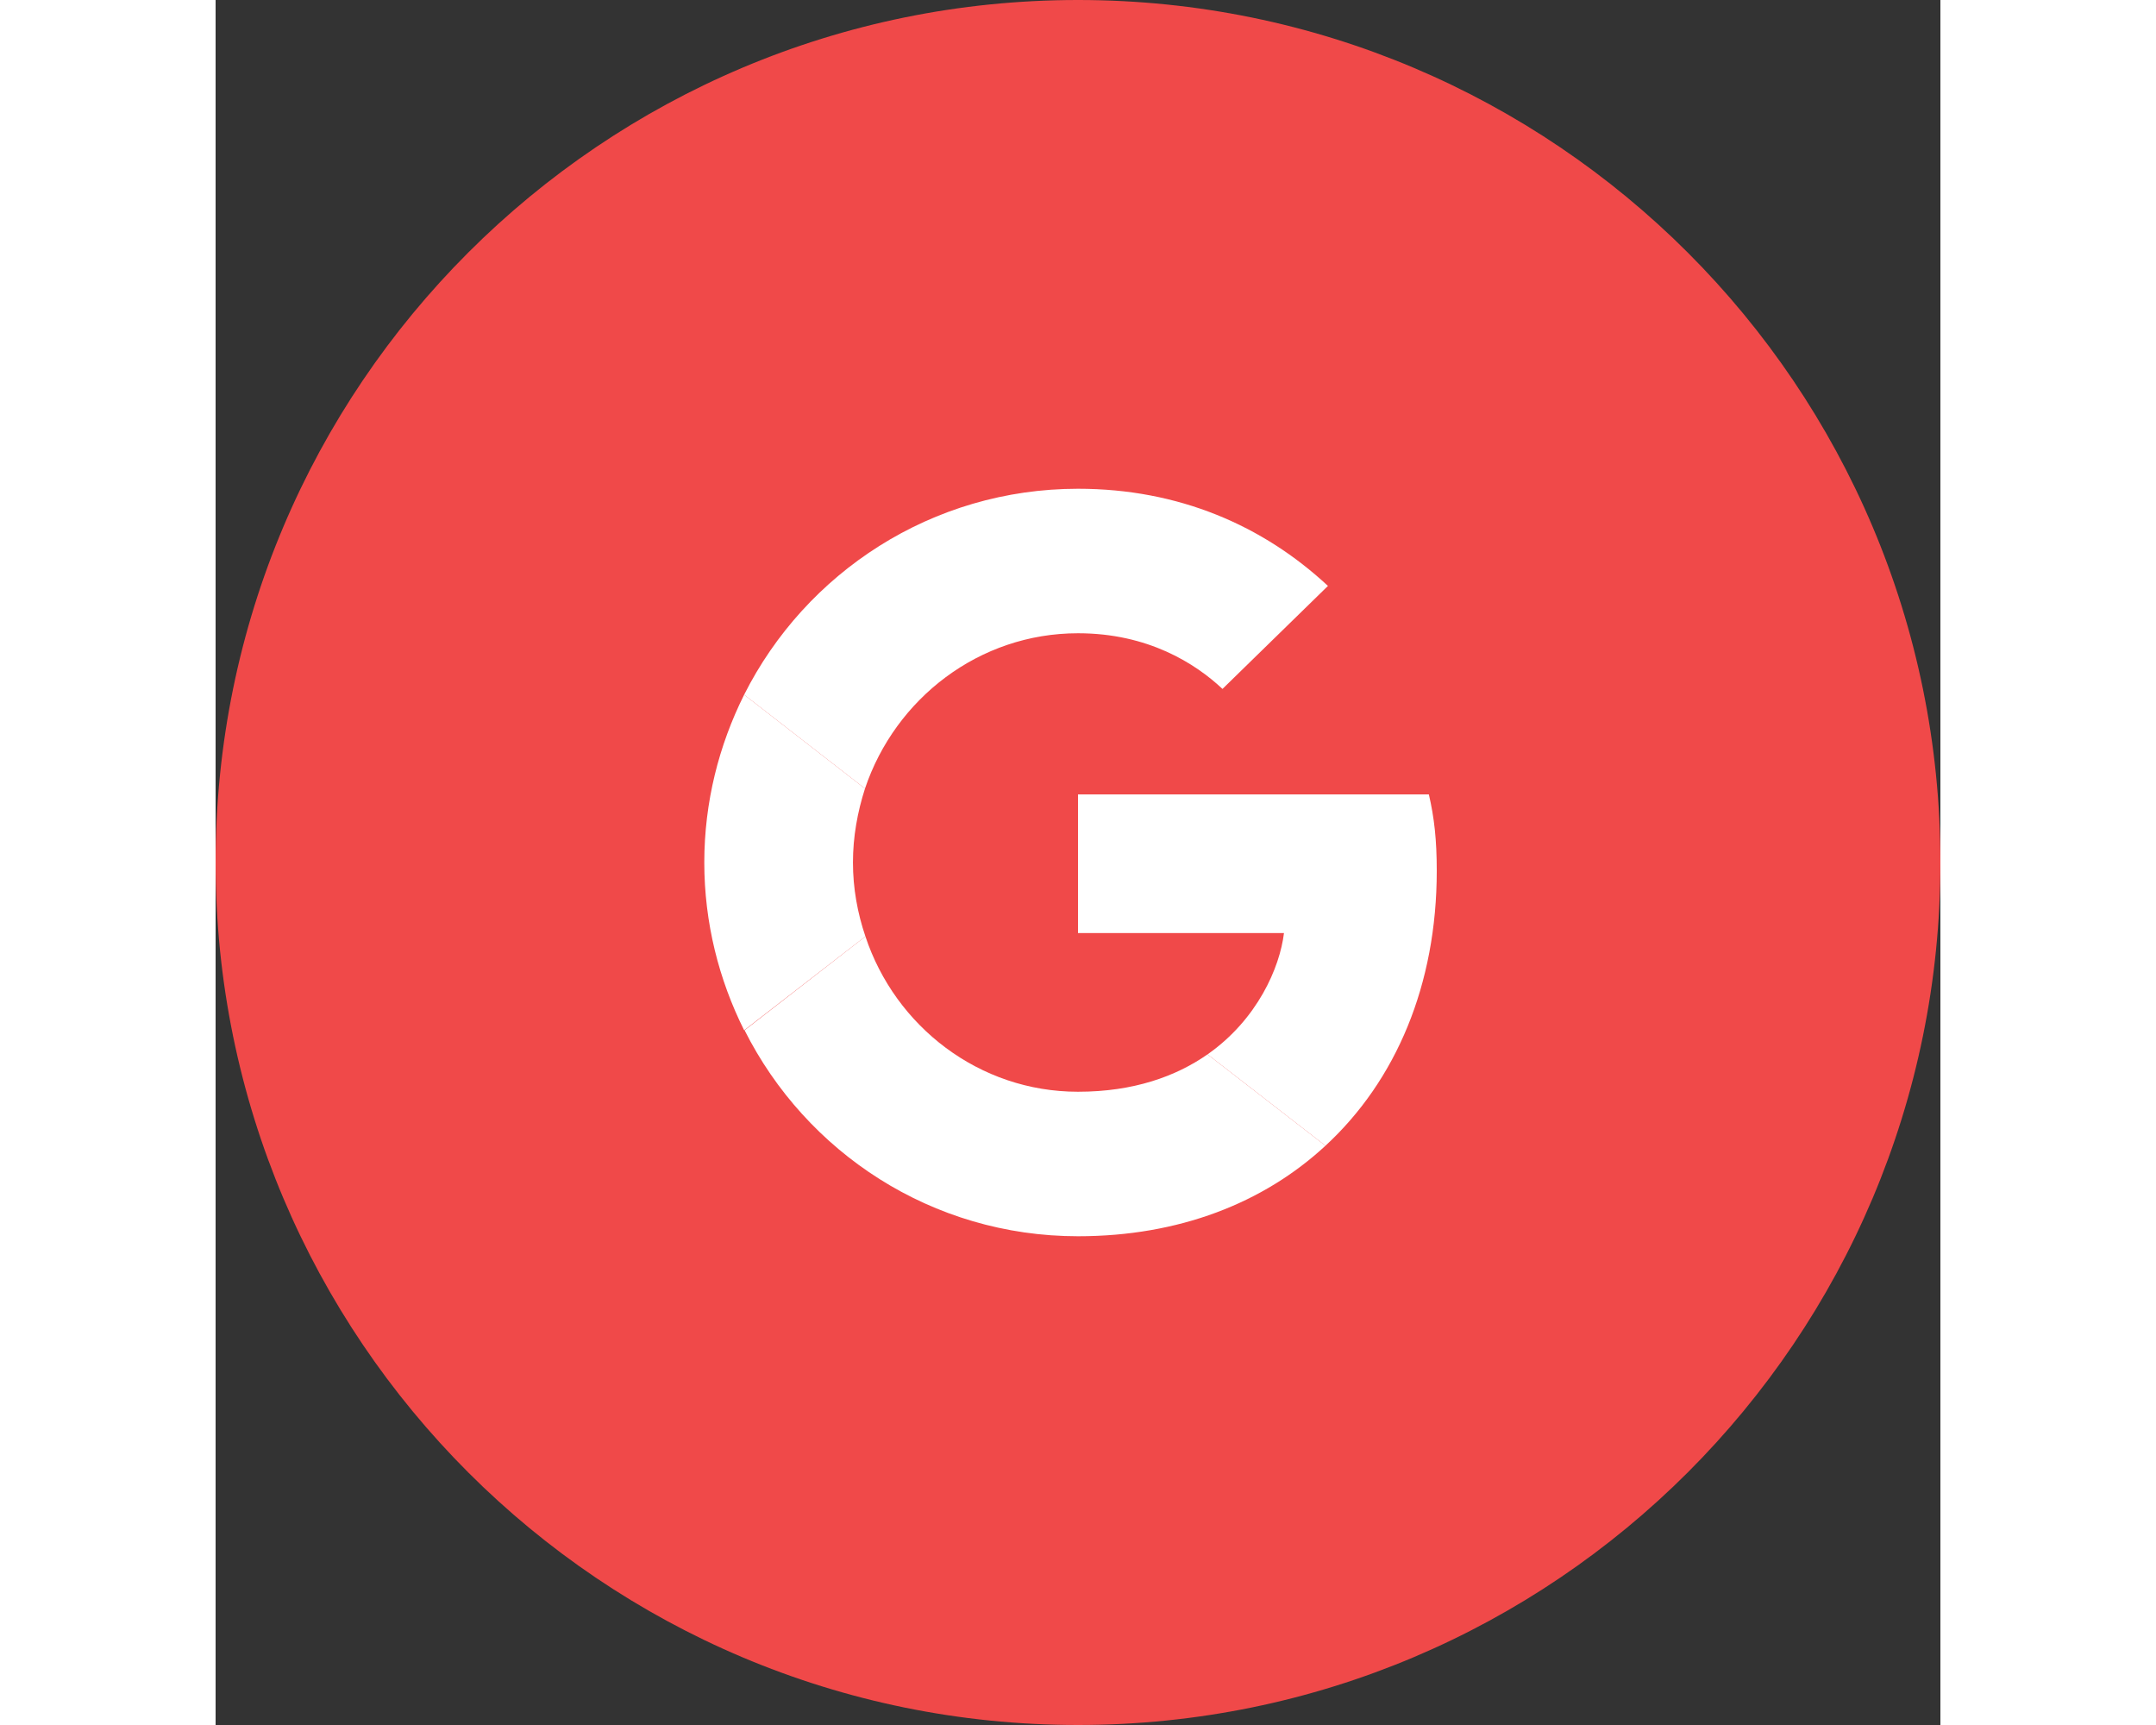 <svg width="50px" height="40px" viewBox="0 0 48 48" fill="none" xmlns="http://www.w3.org/2000/svg">
<rect x="0" y="0" width="48" height="48" fill="#333333" stroke="none"/>
<path d="M0 24C0 10.745 10.745 0 24 0C37.255 0 48 10.745 48 24C48 37.255 37.255 48 24 48C10.745 48 0 37.255 0 24Z" fill="rgb(240, 73, 73)"/>
<path d="M24 17.621C25.953 17.621 27.27 18.465 28.021 19.17L30.956 16.304C29.154 14.628 26.808 13.6 24 13.6C19.933 13.6 16.42 15.934 14.709 19.331L18.072 21.943C18.916 19.436 21.25 17.621 24 17.621V17.621Z" fill="#fff"/>
<path d="M33.984 24.231C33.984 23.376 33.915 22.752 33.764 22.105H24V25.964H29.732C29.616 26.924 28.992 28.368 27.605 29.339L30.887 31.881C32.852 30.067 33.984 27.397 33.984 24.231V24.231Z" fill="#fff"/>
<path d="M18.084 26.057C17.864 25.41 17.737 24.716 17.737 24C17.737 23.284 17.864 22.59 18.072 21.943L14.709 19.331C14.005 20.741 13.6 22.324 13.6 24C13.6 25.675 14.005 27.259 14.709 28.668L18.084 26.057V26.057Z" fill="#fff"/>
<path d="M24 34.4C26.808 34.4 29.165 33.476 30.887 31.881L27.605 29.339C26.727 29.951 25.548 30.379 24 30.379C21.25 30.379 18.916 28.564 18.084 26.057L14.721 28.668C16.431 32.066 19.932 34.4 24 34.4V34.4Z" fill="#fff"/>
</svg>
